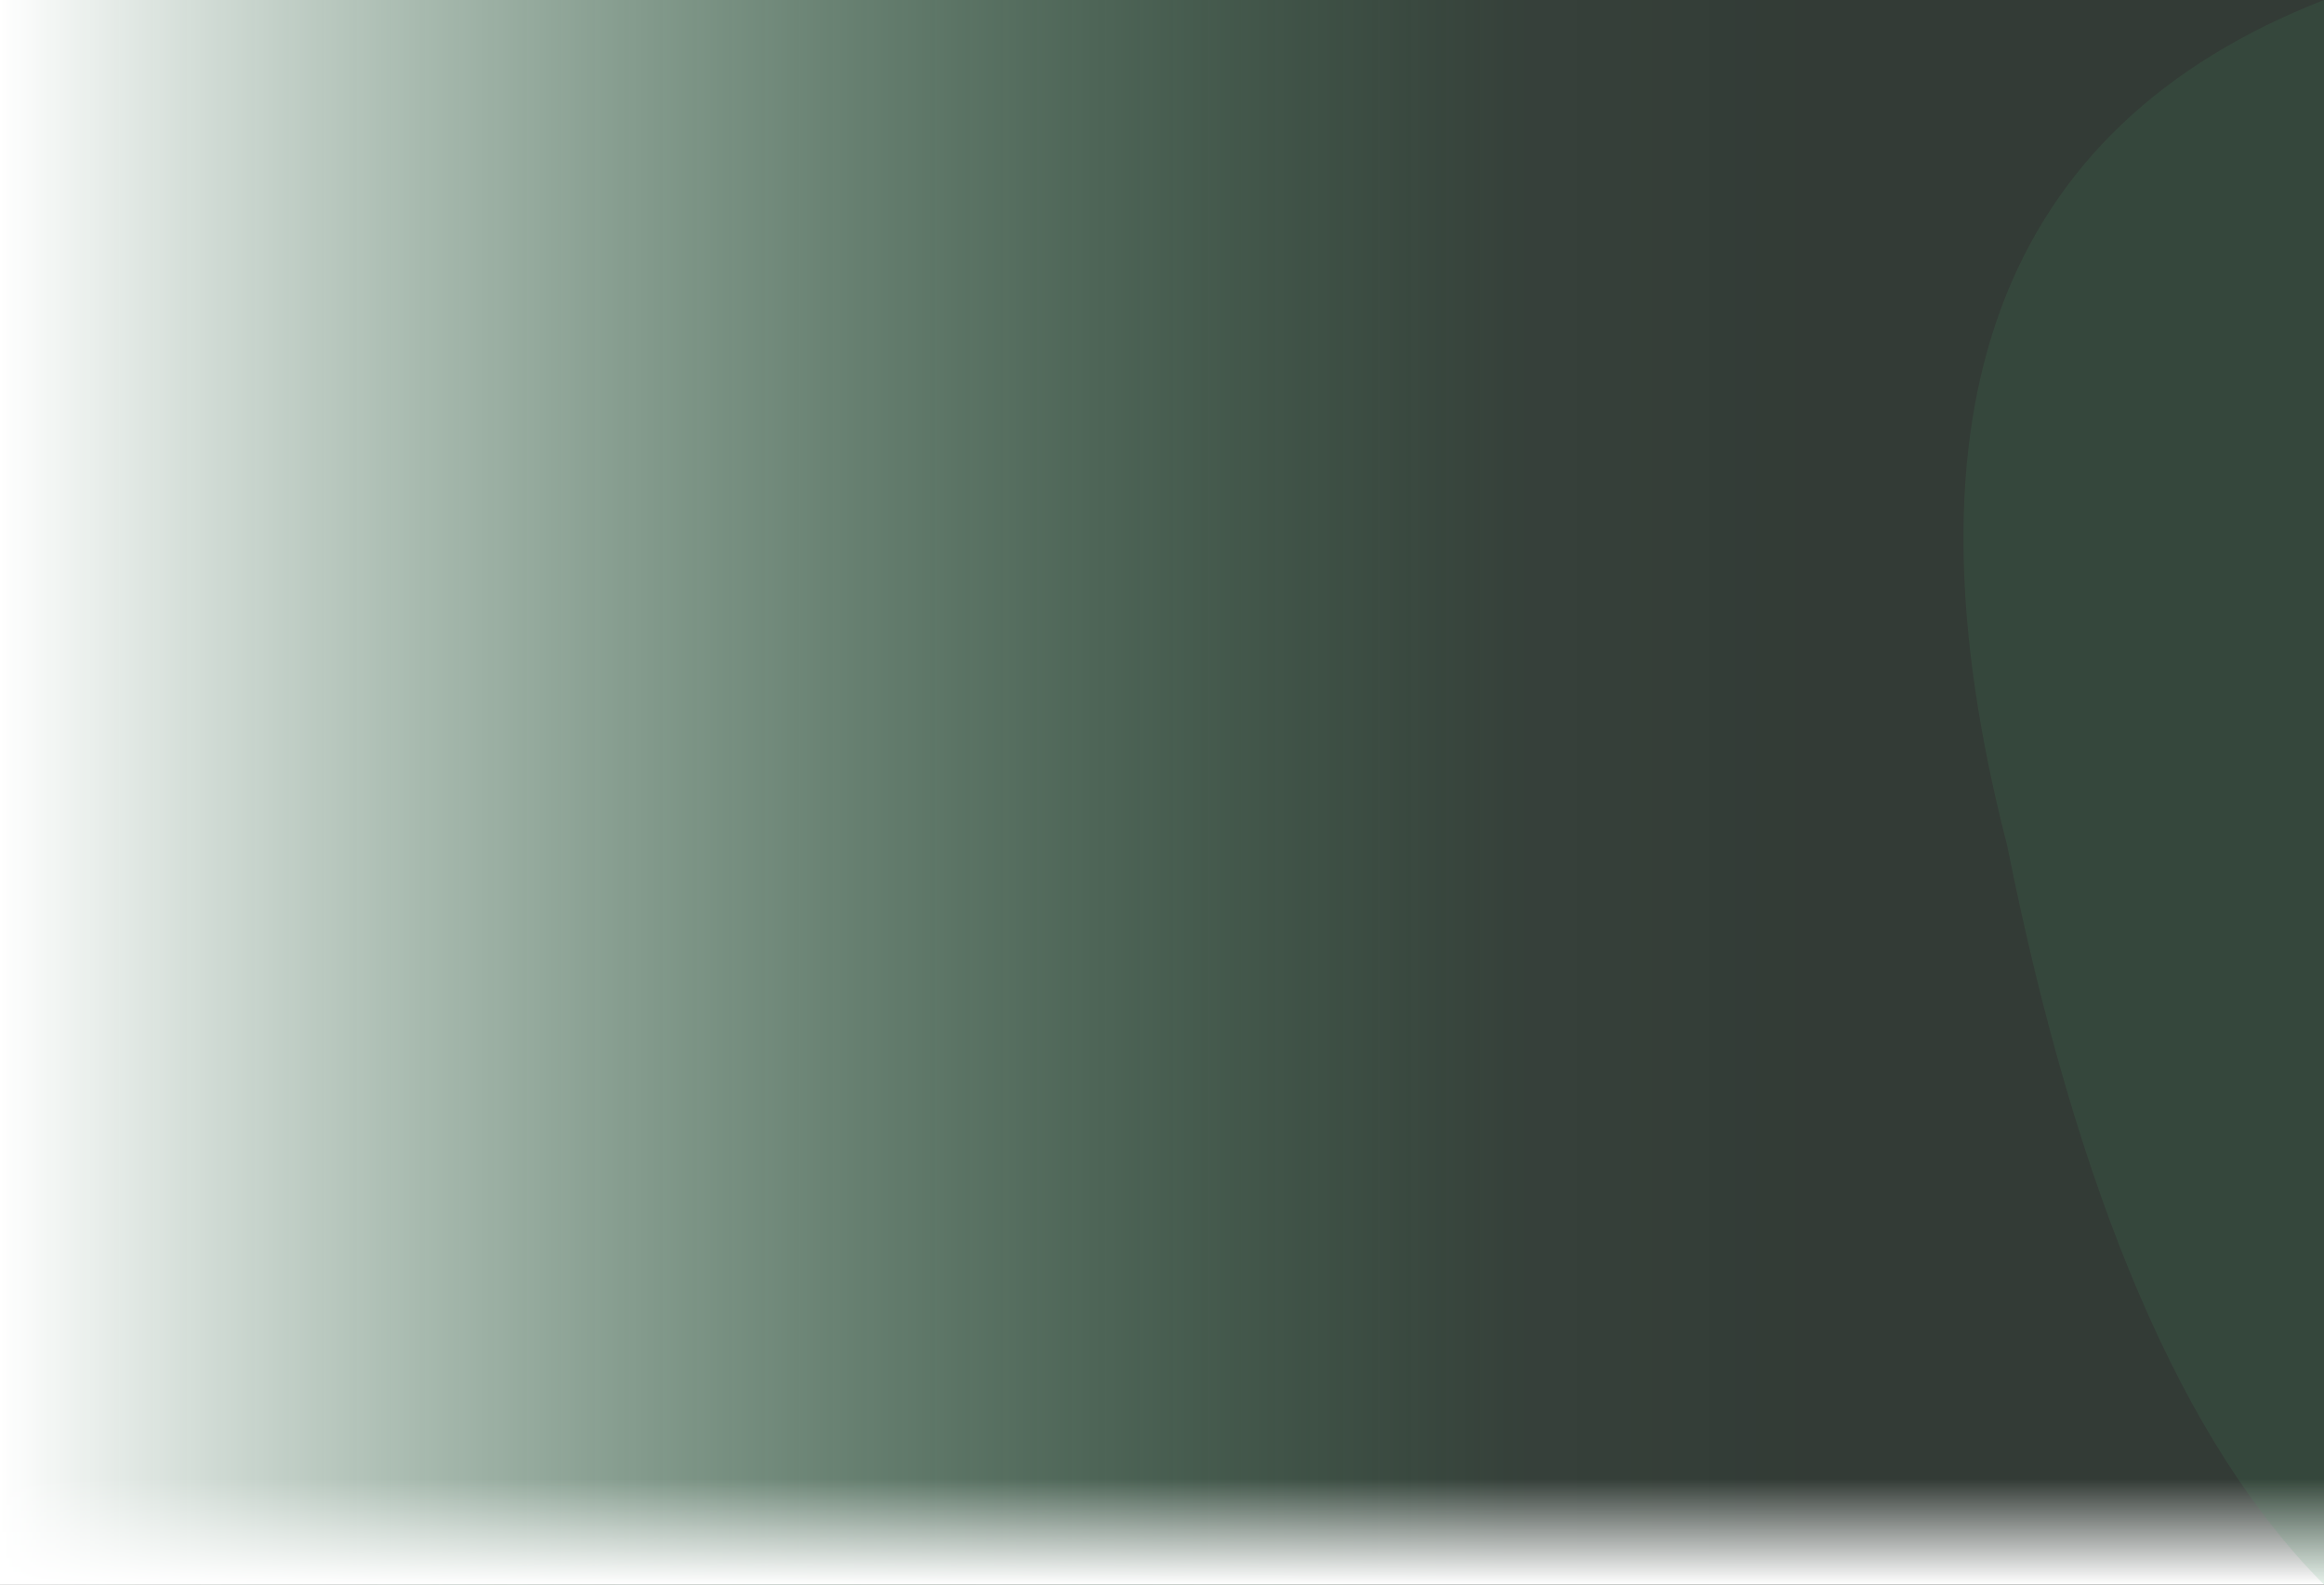 <svg width="1100" height="750" viewBox="0 0 1100 750" fill="none" xmlns="http://www.w3.org/2000/svg" preserveAspectRatio="none">
  <rect x="0" y="0" width="1100" height="750" fill="#333333" stroke="none"/>
  <defs>
    <linearGradient id="heroGrad" x1="0" y1="0" x2="850" y2="0" gradientUnits="userSpaceOnUse">
      <stop offset="0%" stop-color="#fff" stop-opacity="1"/>
      <stop offset="85%" stop-color="#49a06b" stop-opacity="0.12"/>
      <stop offset="100%" stop-color="#316745" stop-opacity="0.16"/>
    </linearGradient>
    <linearGradient id="fadeBottom" x1="0" y1="700" x2="0" y2="750" gradientUnits="userSpaceOnUse">
      <stop offset="0%" stop-color="#fff" stop-opacity="0"/>
      <stop offset="100%" stop-color="#fff" stop-opacity="1"/>
    </linearGradient>
  </defs>
  <rect x="0" y="0" width="1100" height="750" fill="url(#heroGrad)"/>
  <!-- 下端に白グラデで境界を溶かす -->
  <rect x="0" y="700" width="1100" height="50" fill="url(#fadeBottom)"/>
  <!-- 右上のカーブ、必要に応じて修正 -->
  <path d="M1100,0 Q870,90 950,400 Q1000,650 1100,750 L1100,0Z" fill="#49a06b" fill-opacity="0.13"/>
</svg>
